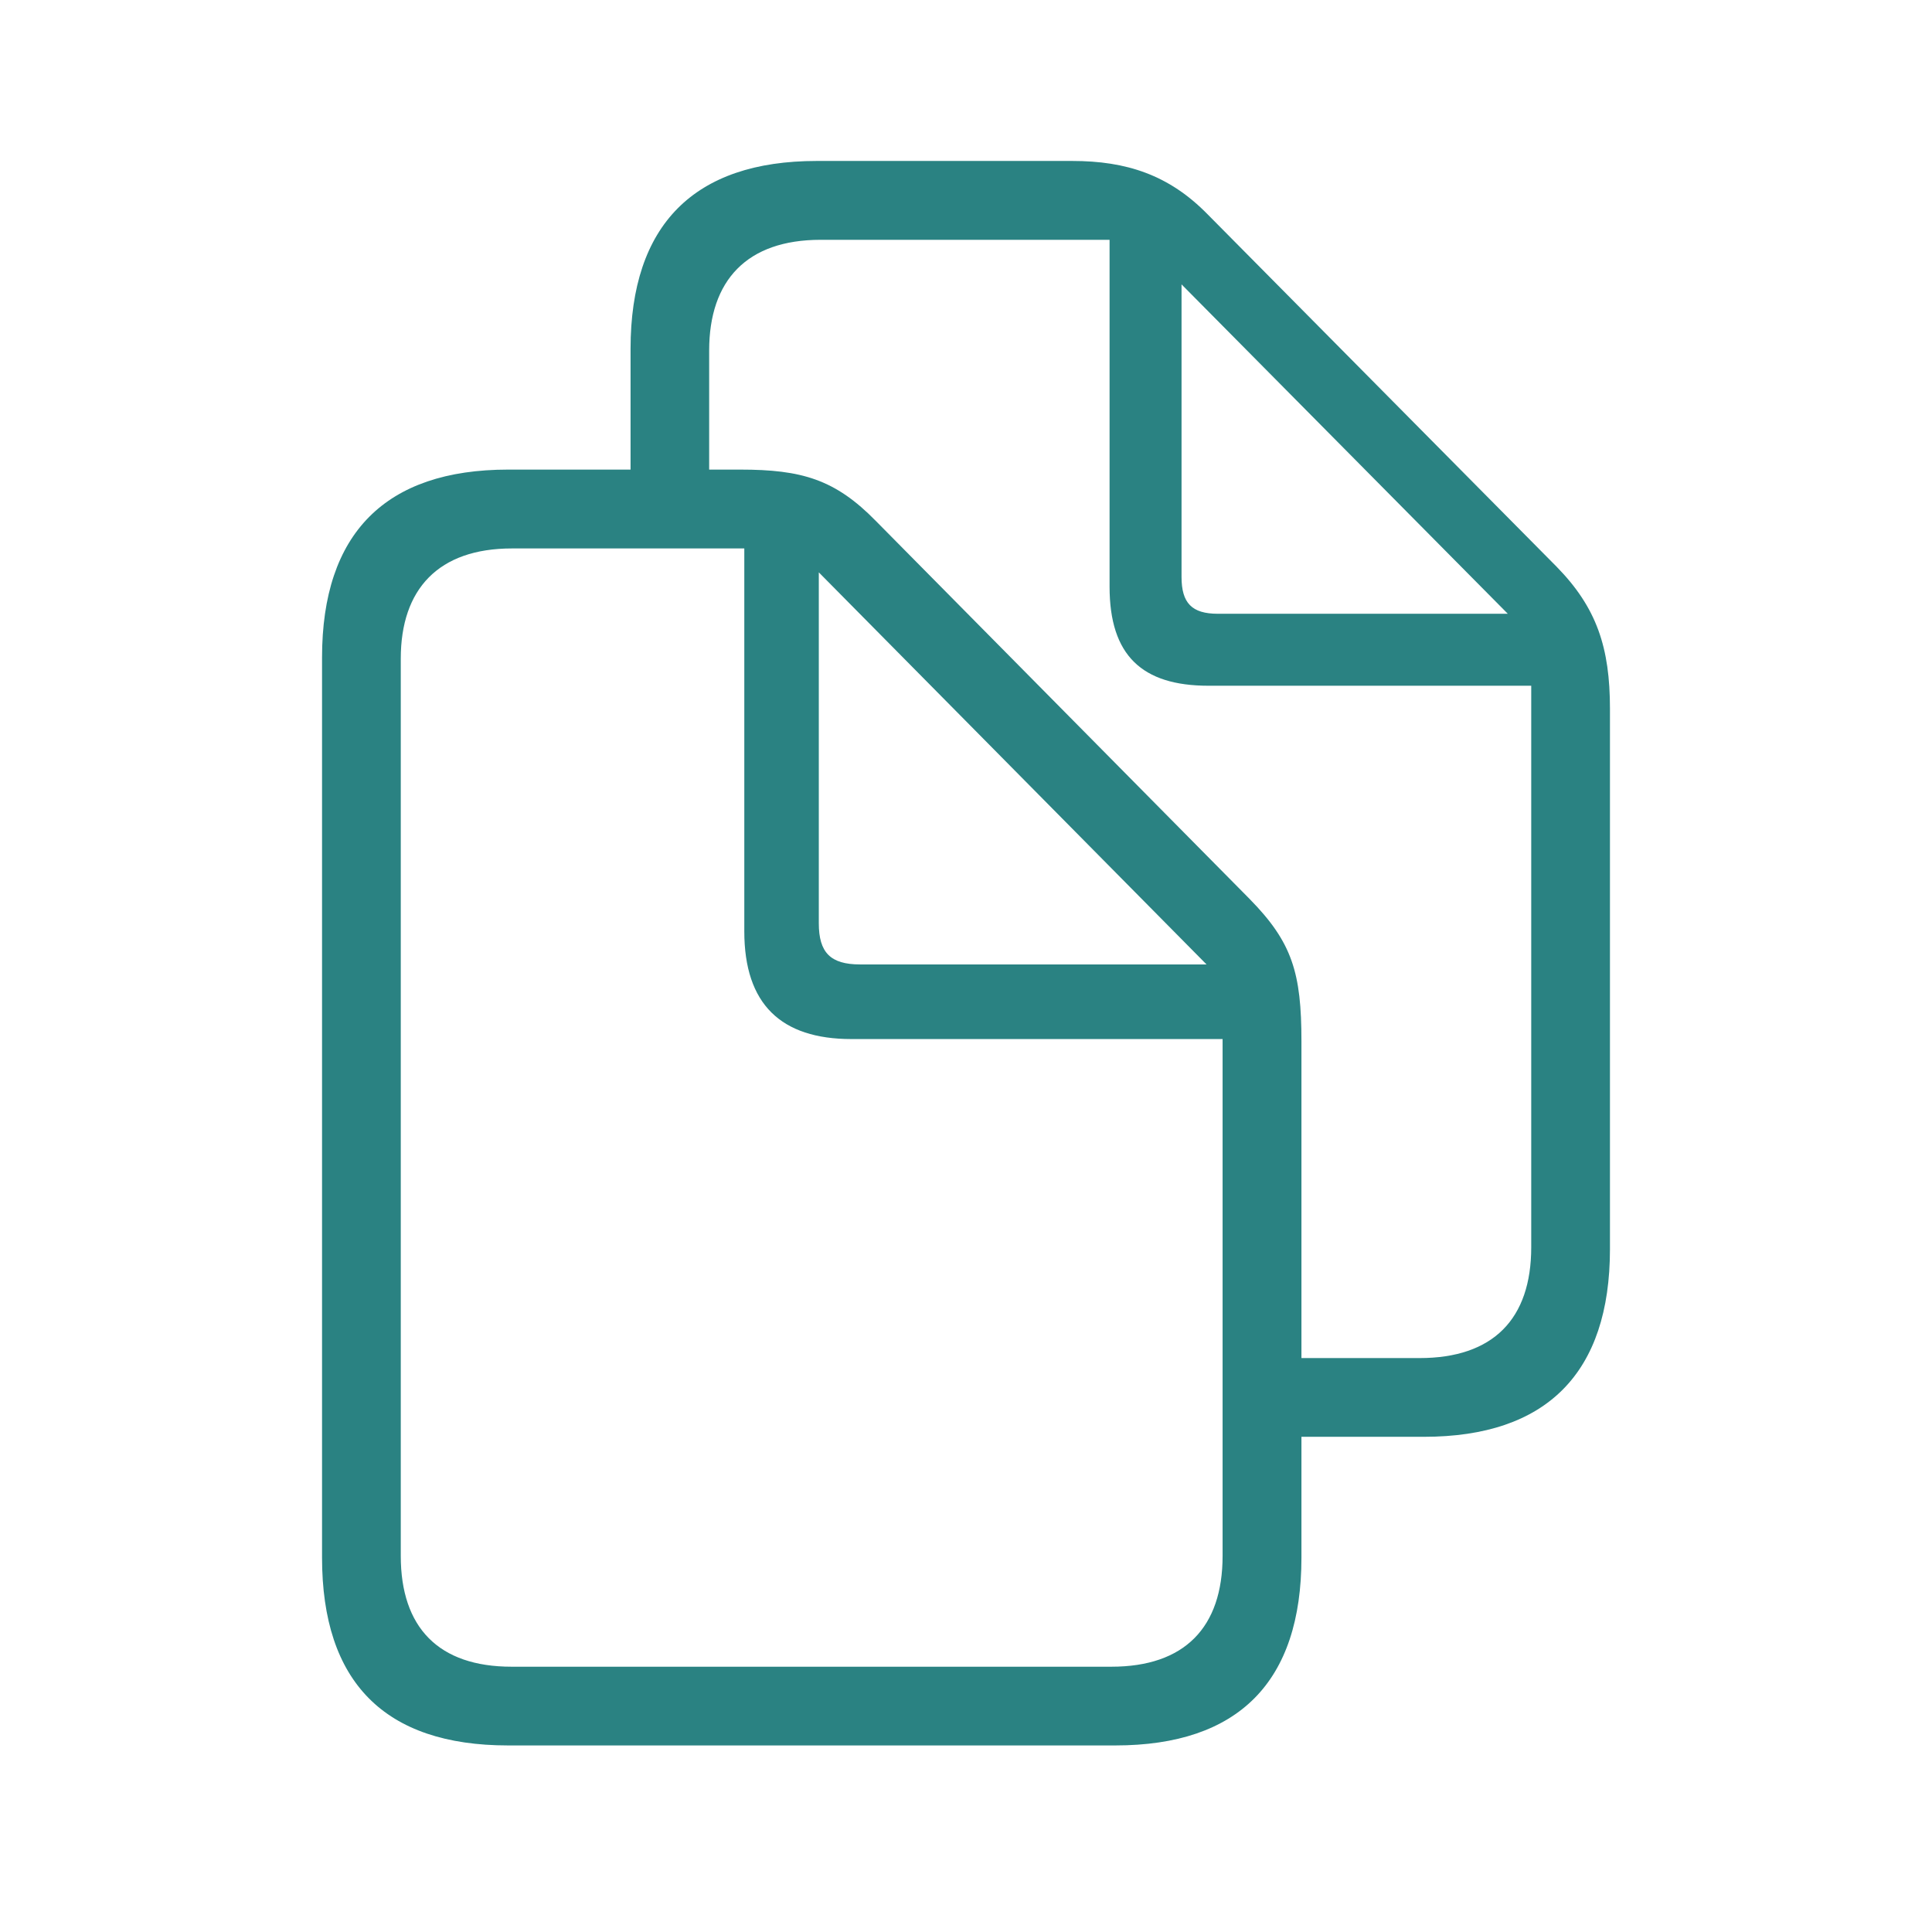 <svg width="16" height="16" viewBox="0 0 16 16" fill="none" xmlns="http://www.w3.org/2000/svg">
<path d="M5.222 4.151H5.873V2.903C5.873 2.321 6.186 1.986 6.796 1.986H9.189V4.859C9.189 5.428 9.458 5.679 10.008 5.679H12.681V10.329C12.681 10.924 12.365 11.247 11.756 11.247H10.617V11.899H11.792C12.809 11.899 13.333 11.37 13.333 10.344V5.869C13.333 5.364 13.224 5.033 12.891 4.693L10.001 1.775C9.681 1.448 9.328 1.333 8.88 1.333H6.764C5.748 1.333 5.222 1.862 5.222 2.889V4.151ZM9.785 4.778V2.355L12.487 5.083H10.086C9.87 5.083 9.785 4.994 9.785 4.778ZM2.667 12.899C2.667 13.93 3.185 14.455 4.208 14.455H9.236C10.259 14.455 10.778 13.926 10.778 12.899V8.624C10.778 8.057 10.702 7.805 10.35 7.446L7.255 4.316C6.917 3.97 6.64 3.889 6.13 3.889H4.208C3.194 3.889 2.667 4.415 2.667 5.445V12.899ZM3.319 12.885V5.455C3.319 4.877 3.632 4.542 4.24 4.542H6.164V7.713C6.164 8.317 6.469 8.605 7.051 8.605H10.125V12.885C10.125 13.479 9.809 13.803 9.204 13.803H4.237C3.632 13.803 3.319 13.479 3.319 12.885ZM7.122 7.987C6.878 7.987 6.781 7.889 6.781 7.646V4.74L9.992 7.987H7.122Z" fill="#2A8282"/>
</svg>
